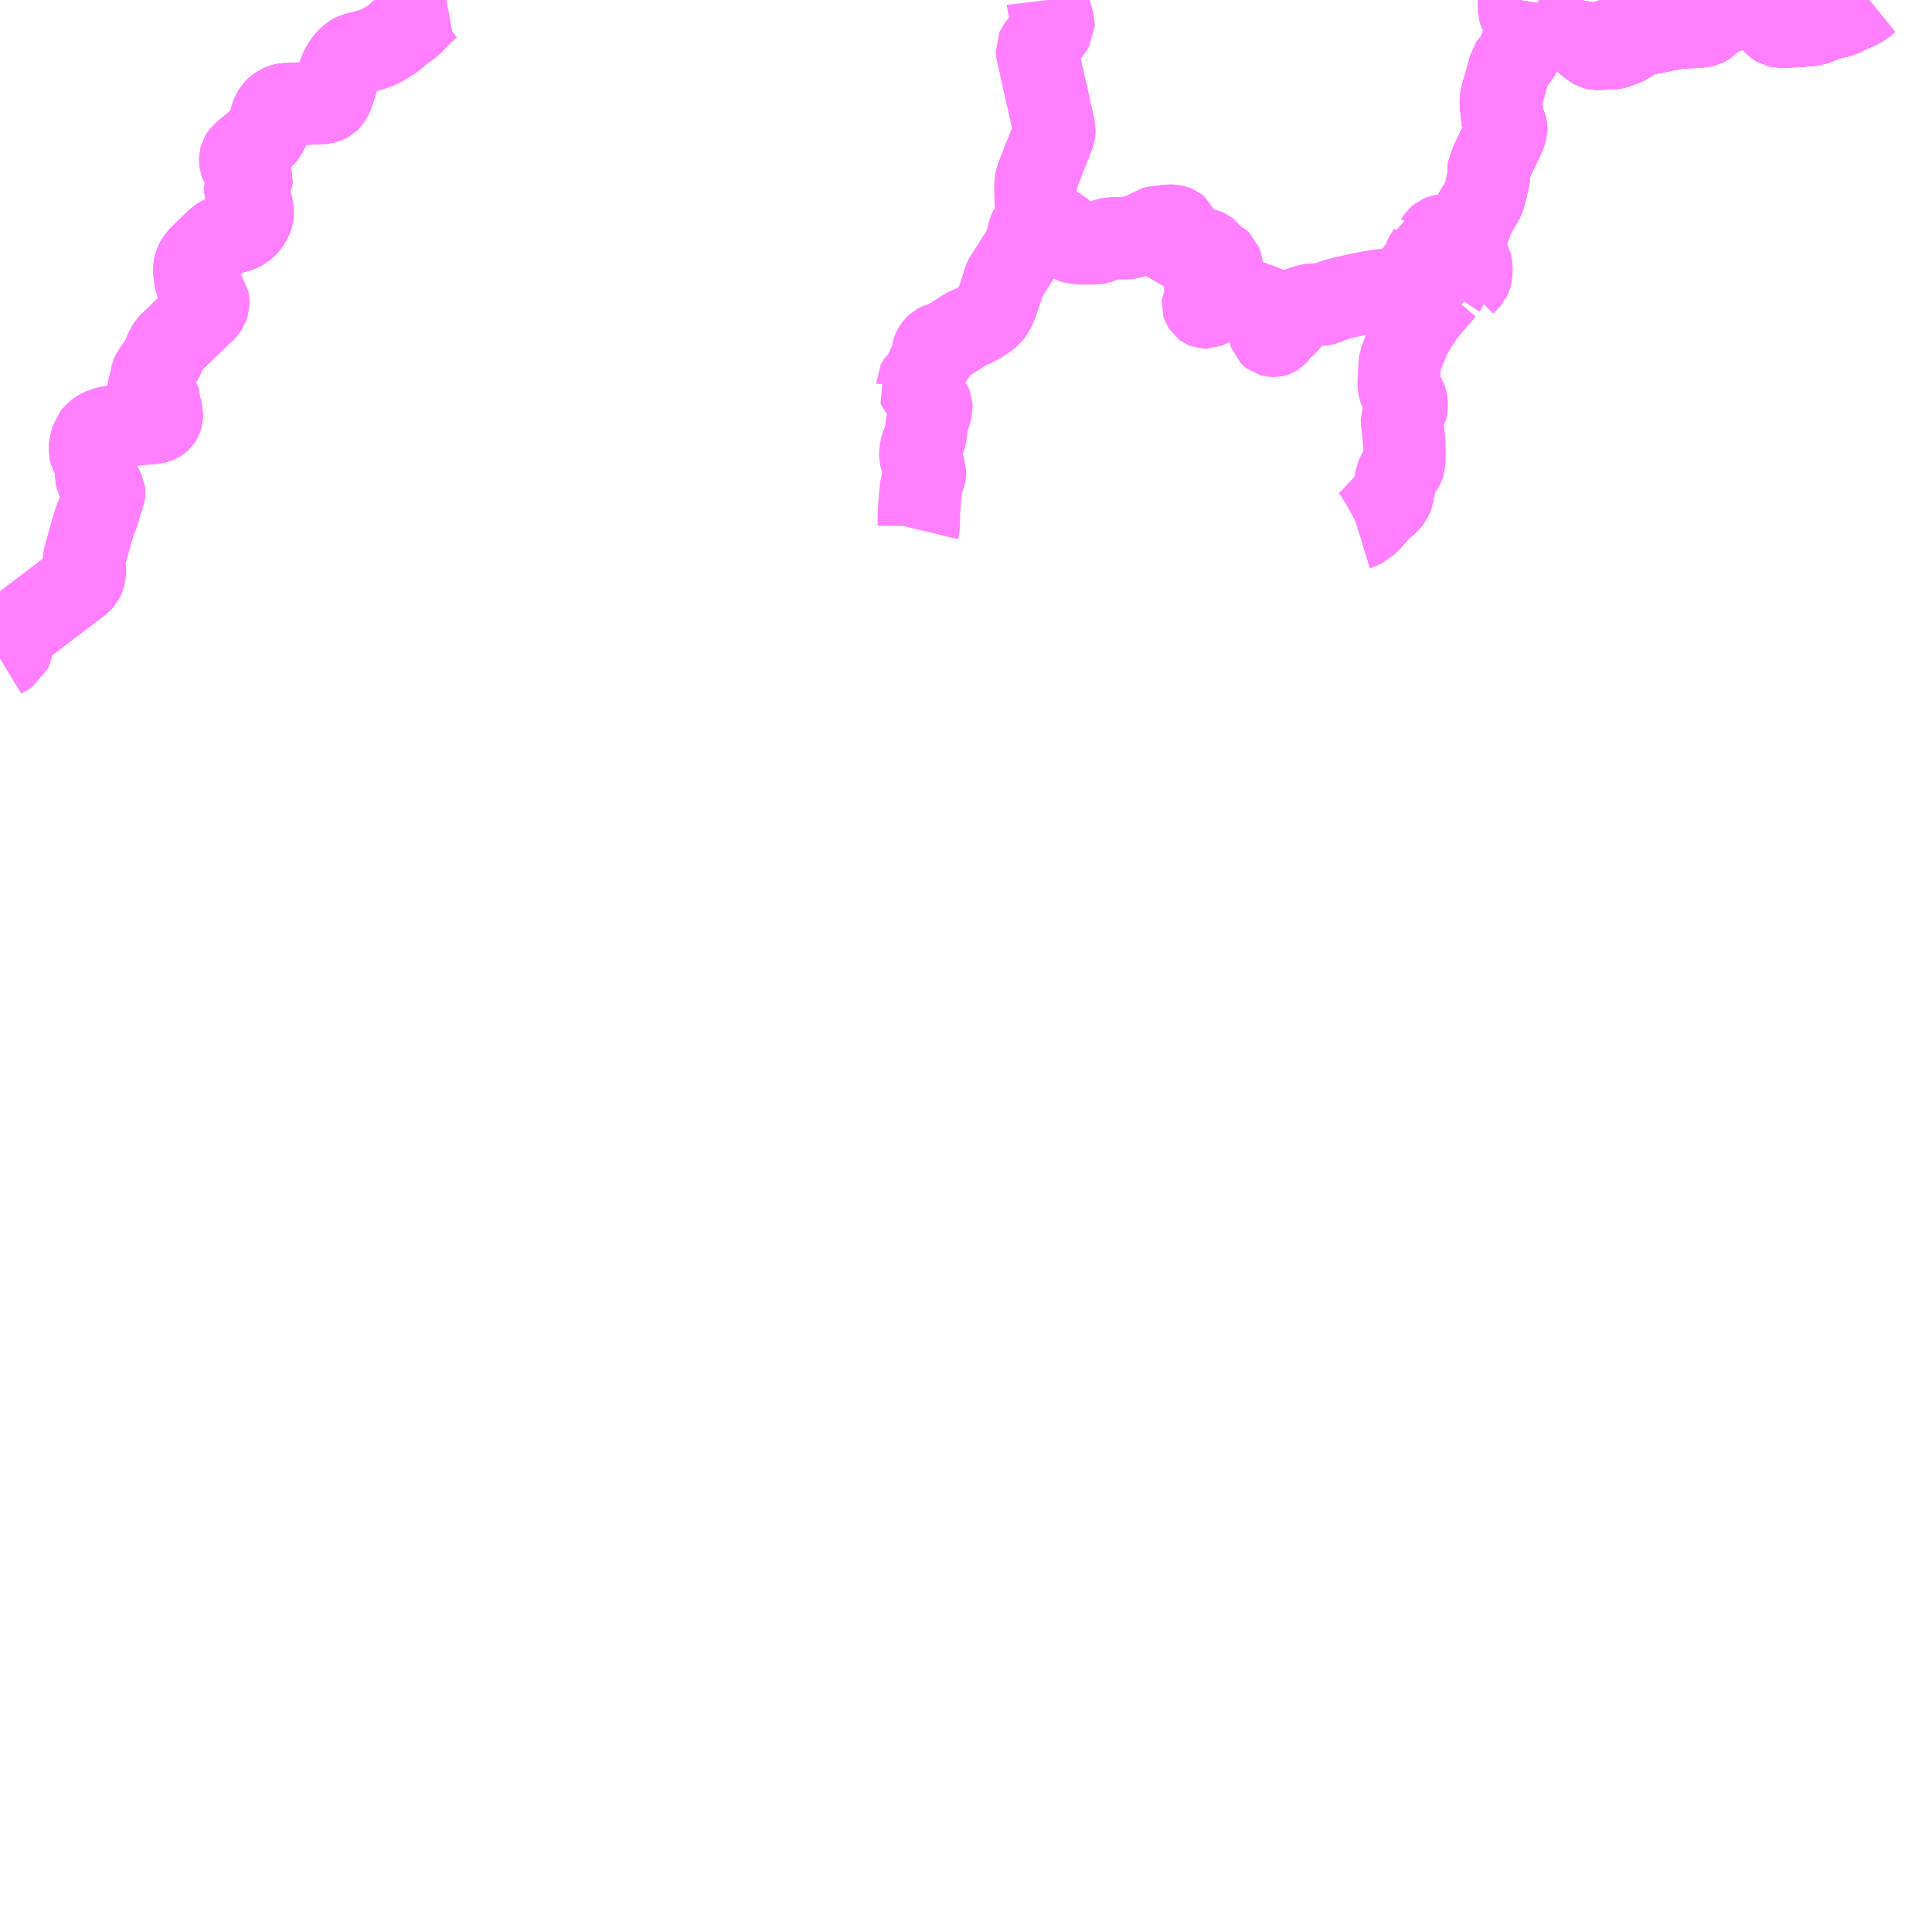 <?xml version="1.0" encoding="UTF-8"?>
<svg  xmlns="http://www.w3.org/2000/svg" xmlns:xlink="http://www.w3.org/1999/xlink" xmlns:go="http://purl.org/svgmap/profile" property="N07_001,N07_002,N07_003,N07_004,N07_005,N07_006,N07_007" viewBox="13939.453 -3708.984 17.578 17.578" go:dataArea="13939.453125 -3708.984375 17.578125 17.578125" >
<globalCoordinateSystem srsName="http://purl.org/crs/84" transform="matrix(100.0,0.0,0.0,-100.0,0.0,0.0)" />
<defs>
 <g id="p0" >
  <circle cx="0.0" cy="0.0" r="3" stroke="green" stroke-width="0.75" vector-effect="non-scaling-stroke" />
 </g>
</defs>
<g fill="none" fill-rule="evenodd" stroke="#FF00FF" stroke-width="0.75" opacity="0.5" vector-effect="non-scaling-stroke" stroke-linejoin="bevel" >
<path content="1,会津乗合自動車,011,4.5,4.3,3.8," xlink:title="1" d="M13939.453,-3702.995L13939.501,-3703.024L13939.522,-3703.037L13939.544,-3703.051L13939.548,-3703.06L13939.556,-3703.082L13939.558,-3703.092L13939.573,-3703.15L13939.588,-3703.21L13939.591,-3703.22L13939.593,-3703.229L13939.6,-3703.241L13939.606,-3703.248L13939.611,-3703.253L13939.617,-3703.259L13939.628,-3703.266L13939.686,-3703.31L13939.848,-3703.433L13939.855,-3703.438L13939.988,-3703.539L13940.173,-3703.679L13940.19,-3703.695L13940.207,-3703.716L13940.211,-3703.724L13940.217,-3703.738L13940.226,-3703.778L13940.226,-3703.794L13940.225,-3703.804L13940.217,-3703.825L13940.214,-3703.841L13940.215,-3703.867L13940.215,-3703.88L13940.222,-3703.912L13940.247,-3704.006L13940.271,-3704.092L13940.287,-3704.149L13940.314,-3704.239L13940.341,-3704.307L13940.345,-3704.319L13940.353,-3704.341L13940.36,-3704.372L13940.367,-3704.401L13940.393,-3704.471L13940.4,-3704.489L13940.401,-3704.501L13940.4,-3704.511L13940.393,-3704.525L13940.346,-3704.601L13940.335,-3704.622L13940.331,-3704.64L13940.329,-3704.671L13940.323,-3704.772L13940.321,-3704.79L13940.315,-3704.807L13940.3,-3704.829L13940.283,-3704.851L13940.275,-3704.867L13940.271,-3704.884L13940.272,-3704.907L13940.276,-3704.941L13940.286,-3704.974L13940.296,-3705.008L13940.32,-3705.038L13940.347,-3705.059L13940.372,-3705.073L13940.405,-3705.086L13940.438,-3705.096L13940.478,-3705.102L13940.614,-3705.115L13940.72,-3705.126L13940.851,-3705.138L13940.881,-3705.144L13940.892,-3705.148L13940.902,-3705.154L13940.912,-3705.163L13940.92,-3705.175L13940.925,-3705.191L13940.926,-3705.223L13940.919,-3705.248L13940.909,-3705.277L13940.901,-3705.31L13940.9,-3705.327L13940.898,-3705.338L13940.896,-3705.364L13940.893,-3705.382L13940.887,-3705.39L13940.876,-3705.394L13940.864,-3705.396L13940.814,-3705.418L13940.807,-3705.424L13940.802,-3705.433L13940.802,-3705.439L13940.803,-3705.451L13940.81,-3705.468L13940.831,-3705.516L13940.832,-3705.559L13940.836,-3705.577L13940.844,-3705.595L13940.853,-3705.606L13940.921,-3705.699L13940.924,-3705.707L13940.945,-3705.756L13940.971,-3705.816L13940.985,-3705.84L13940.999,-3705.856L13941.013,-3705.869L13941.096,-3705.95L13941.119,-3705.972L13941.259,-3706.108L13941.313,-3706.157L13941.33,-3706.179L13941.341,-3706.194L13941.346,-3706.209L13941.35,-3706.22L13941.35,-3706.229L13941.345,-3706.25L13941.338,-3706.261L13941.332,-3706.27L13941.324,-3706.281L13941.28,-3706.346L13941.275,-3706.352L13941.247,-3706.394L13941.235,-3706.422L13941.232,-3706.437L13941.221,-3706.517L13941.221,-3706.535L13941.223,-3706.555L13941.228,-3706.576L13941.24,-3706.604L13941.249,-3706.62L13941.262,-3706.636L13941.333,-3706.707L13941.42,-3706.792L13941.438,-3706.806L13941.462,-3706.823L13941.49,-3706.838L13941.496,-3706.841L13941.505,-3706.844L13941.53,-3706.855L13941.57,-3706.867L13941.631,-3706.885L13941.64,-3706.889L13941.666,-3706.904L13941.685,-3706.919L13941.704,-3706.938L13941.728,-3706.972L13941.738,-3706.994L13941.745,-3707.011L13941.75,-3707.03L13941.752,-3707.052L13941.749,-3707.077L13941.746,-3707.099L13941.742,-3707.114L13941.724,-3707.159L13941.702,-3707.208L13941.688,-3707.239L13941.683,-3707.253L13941.683,-3707.263L13941.683,-3707.274L13941.688,-3707.284L13941.701,-3707.302L13941.737,-3707.34L13941.743,-3707.354L13941.744,-3707.363L13941.742,-3707.369L13941.732,-3707.384L13941.7,-3707.424L13941.671,-3707.458L13941.647,-3707.492L13941.643,-3707.502L13941.64,-3707.518L13941.64,-3707.546L13941.643,-3707.557L13941.649,-3707.567L13941.661,-3707.583L13941.701,-3707.616L13941.749,-3707.656L13941.847,-3707.738L13941.867,-3707.763L13941.882,-3707.786L13941.895,-3707.817L13941.914,-3707.892L13941.915,-3707.9L13941.917,-3707.911L13941.925,-3707.93L13941.937,-3707.956L13941.947,-3707.974L13941.959,-3707.989L13941.971,-3708.001L13941.986,-3708.011L13941.997,-3708.019L13942.018,-3708.028L13942.033,-3708.033L13942.047,-3708.036L13942.062,-3708.036L13942.083,-3708.038L13942.14,-3708.04L13942.151,-3708.04L13942.168,-3708.041L13942.198,-3708.04L13942.362,-3708.046L13942.394,-3708.048L13942.416,-3708.054L13942.428,-3708.059L13942.439,-3708.065L13942.453,-3708.078L13942.464,-3708.095L13942.479,-3708.129L13942.502,-3708.197L13942.504,-3708.203L13942.532,-3708.294L13942.549,-3708.339L13942.56,-3708.363L13942.571,-3708.382L13942.596,-3708.42L13942.612,-3708.44L13942.647,-3708.473L13942.653,-3708.477L13942.658,-3708.48L13942.669,-3708.486L13942.689,-3708.494L13942.724,-3708.503L13942.802,-3708.524L13942.864,-3708.542L13942.898,-3708.555L13942.933,-3708.574L13943.023,-3708.63L13943.039,-3708.64L13943.099,-3708.695L13943.153,-3708.731L13943.175,-3708.747L13943.211,-3708.78L13943.269,-3708.84L13943.296,-3708.866L13943.322,-3708.892L13943.335,-3708.904L13943.346,-3708.914L13943.36,-3708.925L13943.378,-3708.939L13943.392,-3708.947L13943.41,-3708.957L13943.427,-3708.963L13943.447,-3708.969L13943.475,-3708.976L13943.497,-3708.981L13943.513,-3708.984"/>
<path content="1,会津乗合自動車,011,4.5,4.3,3.8," xlink:title="1" d="M13952.774,-3706.398L13952.797,-3706.421L13952.826,-3706.454L13952.83,-3706.462L13952.833,-3706.469L13952.839,-3706.491L13952.839,-3706.518L13952.84,-3706.556L13952.838,-3706.569L13952.836,-3706.579L13952.834,-3706.587L13952.828,-3706.597L13952.804,-3706.621L13952.796,-3706.628L13952.771,-3706.651L13952.76,-3706.669L13952.757,-3706.675L13952.756,-3706.689L13952.749,-3706.692L13952.751,-3706.724L13952.753,-3706.73L13952.764,-3706.763L13952.769,-3706.772L13952.784,-3706.791L13952.788,-3706.798L13952.81,-3706.88L13952.817,-3706.909L13952.818,-3706.916L13952.824,-3706.929L13952.836,-3706.957L13952.851,-3707L13952.857,-3707.009L13952.865,-3707.031L13952.904,-3707.099L13952.936,-3707.151L13952.947,-3707.172L13952.95,-3707.179L13952.96,-3707.207L13952.968,-3707.238L13952.98,-3707.287L13952.984,-3707.311L13952.995,-3707.349L13952.997,-3707.367L13952.998,-3707.446L13953,-3707.463L13953.018,-3707.494L13953.049,-3707.564L13953.132,-3707.736L13953.147,-3707.771L13953.156,-3707.807L13953.156,-3707.829L13953.154,-3707.837L13953.149,-3707.846L13953.139,-3707.857L13953.13,-3707.87L13953.125,-3707.885L13953.12,-3707.931L13953.113,-3708.002L13953.11,-3708.025L13953.11,-3708.039L13953.109,-3708.058L13953.109,-3708.068L13953.111,-3708.087L13953.115,-3708.108L13953.125,-3708.146L13953.135,-3708.177L13953.186,-3708.36L13953.192,-3708.385L13953.203,-3708.401L13953.224,-3708.423L13953.269,-3708.48L13953.274,-3708.488L13953.278,-3708.497L13953.288,-3708.526L13953.292,-3708.541L13953.303,-3708.593L13953.316,-3708.64L13953.329,-3708.682L13953.332,-3708.7L13953.332,-3708.77L13953.326,-3708.792L13953.282,-3708.871L13953.275,-3708.896L13953.275,-3708.907L13953.273,-3708.921L13953.275,-3708.966L13953.278,-3708.984"/>
<path content="1,会津乗合自動車,011,4.5,4.3,3.8," xlink:title="1" d="M13953.833,-3708.984L13953.813,-3708.866L13953.809,-3708.849L13953.803,-3708.833L13953.786,-3708.796L13953.782,-3708.78L13953.781,-3708.754L13953.786,-3708.715L13953.792,-3708.69L13953.798,-3708.679L13953.813,-3708.662L13953.839,-3708.64L13953.888,-3708.599L13953.941,-3708.558L13953.955,-3708.549L13953.962,-3708.545L13953.969,-3708.543L13953.979,-3708.541L13954.007,-3708.541L13954.102,-3708.545L13954.116,-3708.545L13954.128,-3708.546L13954.145,-3708.55L13954.17,-3708.557L13954.215,-3708.575L13954.238,-3708.584L13954.255,-3708.592L13954.263,-3708.598L13954.271,-3708.604L13954.276,-3708.609L13954.281,-3708.616L13954.286,-3708.624L13954.288,-3708.631L13954.289,-3708.64L13954.289,-3708.649L13954.3,-3708.651L13954.34,-3708.657L13954.625,-3708.715L13954.644,-3708.719L13954.679,-3708.726L13954.686,-3708.728L13954.697,-3708.73L13954.711,-3708.731L13954.725,-3708.733L13954.736,-3708.733L13954.743,-3708.733L13954.786,-3708.737L13954.898,-3708.741L13954.93,-3708.745L13954.965,-3708.753L13954.975,-3708.758L13954.985,-3708.765L13954.997,-3708.778L13955.022,-3708.821L13955.027,-3708.827L13955.036,-3708.836L13955.046,-3708.842L13955.06,-3708.848L13955.089,-3708.856L13955.222,-3708.894L13955.284,-3708.913L13955.314,-3708.919L13955.326,-3708.919L13955.422,-3708.917L13955.451,-3708.912L13955.482,-3708.904L13955.492,-3708.899L13955.503,-3708.89L13955.507,-3708.884L13955.517,-3708.869L13955.526,-3708.857L13955.549,-3708.826L13955.569,-3708.801L13955.577,-3708.792L13955.607,-3708.762L13955.619,-3708.752L13955.629,-3708.746L13955.647,-3708.742L13955.731,-3708.745L13955.738,-3708.745L13955.829,-3708.75L13955.861,-3708.754L13955.948,-3708.76L13955.985,-3708.773L13956.108,-3708.822L13956.14,-3708.827L13956.154,-3708.829L13956.199,-3708.837L13956.269,-3708.874L13956.361,-3708.913L13956.384,-3708.927L13956.411,-3708.945L13956.459,-3708.984"/>
<path content="1,会津乗合自動車,013,0.4,0.4,0.3," xlink:title="1" d="M13939.453,-3702.995L13939.501,-3703.024L13939.522,-3703.037L13939.544,-3703.051L13939.548,-3703.06L13939.556,-3703.082L13939.558,-3703.092L13939.573,-3703.15L13939.588,-3703.21L13939.591,-3703.22L13939.593,-3703.229L13939.6,-3703.241L13939.606,-3703.248L13939.611,-3703.253L13939.617,-3703.259L13939.628,-3703.266L13939.686,-3703.31L13939.848,-3703.433L13939.855,-3703.438L13939.988,-3703.539L13940.173,-3703.679L13940.19,-3703.695L13940.207,-3703.716L13940.211,-3703.724L13940.217,-3703.738L13940.226,-3703.778L13940.226,-3703.794L13940.225,-3703.804L13940.217,-3703.825L13940.214,-3703.841L13940.215,-3703.867L13940.215,-3703.88L13940.222,-3703.912L13940.247,-3704.006L13940.271,-3704.092L13940.287,-3704.149L13940.314,-3704.239L13940.341,-3704.307L13940.345,-3704.319L13940.353,-3704.341L13940.36,-3704.372L13940.367,-3704.401L13940.393,-3704.471L13940.4,-3704.489L13940.401,-3704.501L13940.4,-3704.511L13940.393,-3704.525L13940.346,-3704.601L13940.335,-3704.622L13940.331,-3704.64L13940.329,-3704.671L13940.323,-3704.772L13940.321,-3704.79L13940.315,-3704.807L13940.3,-3704.829L13940.283,-3704.851L13940.275,-3704.867L13940.271,-3704.884L13940.272,-3704.907L13940.276,-3704.941L13940.286,-3704.974L13940.296,-3705.008L13940.32,-3705.038L13940.347,-3705.059L13940.372,-3705.073L13940.405,-3705.086L13940.438,-3705.096L13940.478,-3705.102L13940.614,-3705.115L13940.72,-3705.126L13940.851,-3705.138L13940.881,-3705.144L13940.892,-3705.148L13940.902,-3705.154L13940.912,-3705.163L13940.92,-3705.175L13940.925,-3705.191L13940.926,-3705.223L13940.919,-3705.248L13940.909,-3705.277L13940.901,-3705.31L13940.9,-3705.327L13940.898,-3705.338L13940.896,-3705.364L13940.893,-3705.382L13940.887,-3705.39L13940.876,-3705.394L13940.864,-3705.396L13940.814,-3705.418L13940.807,-3705.424L13940.802,-3705.433L13940.802,-3705.439L13940.803,-3705.451L13940.81,-3705.468L13940.831,-3705.516L13940.832,-3705.559L13940.836,-3705.577L13940.844,-3705.595L13940.853,-3705.606L13940.921,-3705.699L13940.924,-3705.707L13940.945,-3705.756L13940.971,-3705.816L13940.985,-3705.84L13940.999,-3705.856L13941.013,-3705.869L13941.096,-3705.95L13941.119,-3705.972L13941.259,-3706.108L13941.313,-3706.157L13941.33,-3706.179L13941.341,-3706.194L13941.346,-3706.209L13941.35,-3706.22L13941.35,-3706.229L13941.345,-3706.25L13941.338,-3706.261L13941.332,-3706.27L13941.324,-3706.281L13941.28,-3706.346L13941.275,-3706.352L13941.247,-3706.394L13941.235,-3706.422L13941.232,-3706.437L13941.221,-3706.517L13941.221,-3706.535L13941.223,-3706.555L13941.228,-3706.576L13941.24,-3706.604L13941.249,-3706.62L13941.262,-3706.636L13941.333,-3706.707L13941.42,-3706.792L13941.438,-3706.806L13941.462,-3706.823L13941.49,-3706.838L13941.496,-3706.841L13941.505,-3706.844L13941.53,-3706.855L13941.57,-3706.867L13941.631,-3706.885L13941.64,-3706.889L13941.666,-3706.904L13941.685,-3706.919L13941.704,-3706.938L13941.728,-3706.972L13941.738,-3706.994L13941.745,-3707.011L13941.75,-3707.03L13941.752,-3707.052L13941.749,-3707.077L13941.746,-3707.099L13941.742,-3707.114L13941.724,-3707.159L13941.702,-3707.208L13941.688,-3707.239L13941.683,-3707.253L13941.683,-3707.263L13941.683,-3707.274L13941.688,-3707.284L13941.701,-3707.302L13941.737,-3707.34L13941.743,-3707.354L13941.744,-3707.363L13941.742,-3707.369L13941.732,-3707.384L13941.7,-3707.424L13941.671,-3707.458L13941.647,-3707.492L13941.643,-3707.502L13941.64,-3707.518L13941.64,-3707.546L13941.643,-3707.557L13941.649,-3707.567L13941.661,-3707.583L13941.701,-3707.616L13941.749,-3707.656L13941.847,-3707.738L13941.867,-3707.763L13941.882,-3707.786L13941.895,-3707.817L13941.914,-3707.892L13941.915,-3707.9L13941.917,-3707.911L13941.925,-3707.93L13941.937,-3707.956L13941.947,-3707.974L13941.959,-3707.989L13941.971,-3708.001L13941.986,-3708.011L13941.997,-3708.019L13942.018,-3708.028L13942.033,-3708.033L13942.047,-3708.036L13942.062,-3708.036L13942.083,-3708.038L13942.14,-3708.04L13942.151,-3708.04L13942.168,-3708.041L13942.198,-3708.04L13942.362,-3708.046L13942.394,-3708.048L13942.416,-3708.054L13942.428,-3708.059L13942.439,-3708.065L13942.453,-3708.078L13942.464,-3708.095L13942.479,-3708.129L13942.502,-3708.197L13942.504,-3708.203L13942.532,-3708.294L13942.549,-3708.339L13942.56,-3708.363L13942.571,-3708.382L13942.596,-3708.42L13942.612,-3708.44L13942.647,-3708.473L13942.653,-3708.477L13942.658,-3708.48L13942.669,-3708.486L13942.689,-3708.494L13942.724,-3708.503L13942.802,-3708.524L13942.864,-3708.542L13942.898,-3708.555L13942.933,-3708.574L13943.023,-3708.63L13943.039,-3708.64L13943.099,-3708.695L13943.153,-3708.731L13943.175,-3708.747L13943.211,-3708.78L13943.269,-3708.84L13943.296,-3708.866L13943.322,-3708.892L13943.335,-3708.904L13943.346,-3708.914L13943.36,-3708.925L13943.378,-3708.939L13943.392,-3708.947L13943.41,-3708.957L13943.427,-3708.963L13943.447,-3708.969L13943.475,-3708.976L13943.497,-3708.981L13943.513,-3708.984"/>
<path content="1,会津乗合自動車,013,0.4,0.4,0.3," xlink:title="1" d="M13952.774,-3706.398L13952.797,-3706.421L13952.826,-3706.454L13952.83,-3706.462L13952.833,-3706.469L13952.839,-3706.491L13952.839,-3706.518L13952.84,-3706.556L13952.838,-3706.569L13952.836,-3706.579L13952.834,-3706.587L13952.828,-3706.597L13952.804,-3706.621L13952.796,-3706.628L13952.771,-3706.651L13952.76,-3706.669L13952.757,-3706.675L13952.756,-3706.689L13952.749,-3706.692L13952.751,-3706.724L13952.753,-3706.73L13952.764,-3706.763L13952.769,-3706.772L13952.784,-3706.791L13952.788,-3706.798L13952.81,-3706.88L13952.817,-3706.909L13952.818,-3706.916L13952.824,-3706.929L13952.836,-3706.957L13952.851,-3707L13952.857,-3707.009L13952.865,-3707.031L13952.904,-3707.099L13952.936,-3707.151L13952.947,-3707.172L13952.95,-3707.179L13952.96,-3707.207L13952.968,-3707.238L13952.98,-3707.287L13952.984,-3707.311L13952.995,-3707.349L13952.997,-3707.367L13952.998,-3707.446L13953,-3707.463L13953.018,-3707.494L13953.049,-3707.564L13953.132,-3707.736L13953.147,-3707.771L13953.156,-3707.807L13953.156,-3707.829L13953.154,-3707.837L13953.149,-3707.846L13953.139,-3707.857L13953.13,-3707.87L13953.125,-3707.885L13953.12,-3707.931L13953.113,-3708.002L13953.11,-3708.025L13953.11,-3708.039L13953.109,-3708.058L13953.109,-3708.068L13953.111,-3708.087L13953.115,-3708.108L13953.125,-3708.146L13953.135,-3708.177L13953.186,-3708.36L13953.192,-3708.385L13953.203,-3708.401L13953.224,-3708.423L13953.269,-3708.48L13953.274,-3708.488L13953.278,-3708.497L13953.288,-3708.526L13953.292,-3708.541L13953.303,-3708.593L13953.316,-3708.64L13953.329,-3708.682L13953.332,-3708.7L13953.332,-3708.77L13953.326,-3708.792L13953.282,-3708.871L13953.275,-3708.896L13953.275,-3708.907L13953.273,-3708.921L13953.275,-3708.966L13953.278,-3708.984"/>
<path content="1,会津乗合自動車,013,0.4,0.4,0.3," xlink:title="1" d="M13953.833,-3708.984L13953.813,-3708.866L13953.809,-3708.849L13953.803,-3708.833L13953.786,-3708.796L13953.782,-3708.78L13953.781,-3708.754L13953.786,-3708.715L13953.792,-3708.69L13953.798,-3708.679L13953.813,-3708.662L13953.839,-3708.64L13953.888,-3708.599L13953.941,-3708.558L13953.955,-3708.549L13953.962,-3708.545L13953.969,-3708.543L13953.979,-3708.541L13954.007,-3708.541L13954.102,-3708.545L13954.116,-3708.545L13954.128,-3708.546L13954.145,-3708.55L13954.17,-3708.557L13954.215,-3708.575L13954.238,-3708.584L13954.255,-3708.592L13954.263,-3708.598L13954.271,-3708.604L13954.276,-3708.609L13954.281,-3708.616L13954.286,-3708.624L13954.288,-3708.631L13954.289,-3708.64L13954.289,-3708.649L13954.3,-3708.651L13954.34,-3708.657L13954.625,-3708.715L13954.644,-3708.719L13954.679,-3708.726L13954.686,-3708.728L13954.697,-3708.73L13954.711,-3708.731L13954.725,-3708.733L13954.736,-3708.733L13954.743,-3708.733L13954.786,-3708.737L13954.898,-3708.741L13954.93,-3708.745L13954.965,-3708.753L13954.975,-3708.758L13954.985,-3708.765L13954.997,-3708.778L13955.022,-3708.821L13955.027,-3708.827L13955.036,-3708.836L13955.046,-3708.842L13955.06,-3708.848L13955.089,-3708.856L13955.222,-3708.894L13955.284,-3708.913L13955.314,-3708.919L13955.326,-3708.919L13955.422,-3708.917L13955.451,-3708.912L13955.482,-3708.904L13955.492,-3708.899L13955.503,-3708.89L13955.507,-3708.884L13955.517,-3708.869L13955.526,-3708.857L13955.549,-3708.826L13955.569,-3708.801L13955.577,-3708.792L13955.607,-3708.762L13955.619,-3708.752L13955.629,-3708.746L13955.647,-3708.742L13955.731,-3708.745L13955.738,-3708.745L13955.829,-3708.75L13955.861,-3708.754L13955.948,-3708.76L13955.985,-3708.773L13956.108,-3708.822L13956.14,-3708.827L13956.154,-3708.829L13956.199,-3708.837L13956.269,-3708.874L13956.361,-3708.913L13956.384,-3708.927L13956.411,-3708.945L13956.459,-3708.984"/>
<path content="4,南会津町,内川線,4.0,4.7,4.6," xlink:title="4" d="M13953.833,-3708.984L13953.813,-3708.866L13953.809,-3708.849L13953.803,-3708.833L13953.786,-3708.796L13953.782,-3708.78L13953.781,-3708.754L13953.786,-3708.715L13953.792,-3708.69L13953.798,-3708.679L13953.813,-3708.662L13953.839,-3708.64L13953.888,-3708.599L13953.941,-3708.558L13953.955,-3708.549L13953.962,-3708.545L13953.969,-3708.543L13953.979,-3708.541L13954.007,-3708.541L13954.102,-3708.545L13954.116,-3708.545L13954.128,-3708.546L13954.145,-3708.55L13954.17,-3708.557L13954.215,-3708.575L13954.238,-3708.584L13954.255,-3708.592L13954.263,-3708.598L13954.271,-3708.604L13954.276,-3708.609L13954.281,-3708.616L13954.286,-3708.624L13954.288,-3708.631L13954.289,-3708.64L13954.289,-3708.649L13954.3,-3708.651L13954.34,-3708.657L13954.625,-3708.715L13954.644,-3708.719L13954.679,-3708.726L13954.686,-3708.728L13954.697,-3708.73L13954.711,-3708.731L13954.725,-3708.733L13954.736,-3708.733L13954.743,-3708.733L13954.786,-3708.737L13954.898,-3708.741L13954.93,-3708.745L13954.965,-3708.753L13954.975,-3708.758L13954.985,-3708.765L13954.997,-3708.778L13955.022,-3708.821L13955.027,-3708.827L13955.036,-3708.836L13955.046,-3708.842L13955.06,-3708.848L13955.089,-3708.856L13955.222,-3708.894L13955.284,-3708.913L13955.314,-3708.919L13955.326,-3708.919L13955.422,-3708.917L13955.451,-3708.912L13955.482,-3708.904L13955.492,-3708.899L13955.503,-3708.89L13955.507,-3708.884L13955.517,-3708.869L13955.526,-3708.857L13955.549,-3708.826L13955.569,-3708.801L13955.577,-3708.792L13955.607,-3708.762L13955.619,-3708.752L13955.629,-3708.746L13955.647,-3708.742L13955.731,-3708.745L13955.738,-3708.745L13955.829,-3708.75L13955.861,-3708.754L13955.948,-3708.76L13955.985,-3708.773L13956.108,-3708.822L13956.14,-3708.827L13956.154,-3708.829L13956.199,-3708.837L13956.269,-3708.874L13956.361,-3708.913L13956.384,-3708.927L13956.411,-3708.945L13956.459,-3708.984"/>
<path content="4,南会津町,尾瀬沼山線,6.0,6.9,7.0," xlink:title="4" d="M13953.833,-3708.984L13953.813,-3708.866L13953.809,-3708.849L13953.803,-3708.833L13953.786,-3708.796L13953.782,-3708.78L13953.781,-3708.754L13953.786,-3708.715L13953.792,-3708.69L13953.798,-3708.679L13953.813,-3708.662L13953.839,-3708.64L13953.888,-3708.599L13953.941,-3708.558L13953.955,-3708.549L13953.962,-3708.545L13953.969,-3708.543L13953.979,-3708.541L13954.007,-3708.541L13954.102,-3708.545L13954.116,-3708.545L13954.128,-3708.546L13954.145,-3708.55L13954.17,-3708.557L13954.215,-3708.575L13954.238,-3708.584L13954.255,-3708.592L13954.263,-3708.598L13954.271,-3708.604L13954.276,-3708.609L13954.281,-3708.616L13954.286,-3708.624L13954.288,-3708.631L13954.289,-3708.64L13954.289,-3708.649L13954.3,-3708.651L13954.34,-3708.657L13954.625,-3708.715L13954.644,-3708.719L13954.679,-3708.726L13954.686,-3708.728L13954.697,-3708.73L13954.711,-3708.731L13954.725,-3708.733L13954.736,-3708.733L13954.743,-3708.733L13954.786,-3708.737L13954.898,-3708.741L13954.93,-3708.745L13954.965,-3708.753L13954.975,-3708.758L13954.985,-3708.765L13954.997,-3708.778L13955.022,-3708.821L13955.027,-3708.827L13955.036,-3708.836L13955.046,-3708.842L13955.06,-3708.848L13955.089,-3708.856L13955.222,-3708.894L13955.284,-3708.913L13955.314,-3708.919L13955.326,-3708.919L13955.422,-3708.917L13955.451,-3708.912L13955.482,-3708.904L13955.492,-3708.899L13955.503,-3708.89L13955.507,-3708.884L13955.517,-3708.869L13955.526,-3708.857L13955.549,-3708.826L13955.569,-3708.801L13955.577,-3708.792L13955.607,-3708.762L13955.619,-3708.752L13955.629,-3708.746L13955.647,-3708.742L13955.731,-3708.745L13955.738,-3708.745L13955.829,-3708.75L13955.861,-3708.754L13955.948,-3708.76L13955.985,-3708.773L13956.108,-3708.822L13956.14,-3708.827L13956.154,-3708.829L13956.199,-3708.837L13956.269,-3708.874L13956.361,-3708.913L13956.384,-3708.927L13956.411,-3708.945L13956.459,-3708.984"/>
<path content="4,南会津町,舘岩乗合タクシー,3.2,4.0,0.0," xlink:title="4" d="M13952.817,-3706.909L13952.81,-3706.88L13952.788,-3706.798L13952.784,-3706.791L13952.769,-3706.772L13952.764,-3706.763L13952.753,-3706.73L13952.751,-3706.724L13952.749,-3706.692L13952.741,-3706.691L13952.734,-3706.668L13952.721,-3706.624L13952.709,-3706.597L13952.693,-3706.556L13952.657,-3706.463L13952.648,-3706.439L13952.634,-3706.41L13952.617,-3706.38L13952.6,-3706.354L13952.602,-3706.345L13952.594,-3706.347L13952.42,-3706.143L13952.405,-3706.122L13952.398,-3706.112L13952.33,-3706.009L13952.302,-3705.963L13952.273,-3705.901L13952.257,-3705.865L13952.21,-3705.751L13952.2,-3705.721L13952.192,-3705.697L13952.189,-3705.678L13952.186,-3705.648L13952.179,-3705.508L13952.179,-3705.478L13952.184,-3705.45L13952.189,-3705.433L13952.201,-3705.41L13952.236,-3705.366L13952.243,-3705.354L13952.248,-3705.339L13952.251,-3705.322L13952.251,-3705.294L13952.248,-3705.271L13952.242,-3705.237L13952.215,-3705.194L13952.209,-3705.179L13952.209,-3705.149L13952.215,-3705.104L13952.224,-3705.016L13952.229,-3704.952L13952.23,-3704.923L13952.231,-3704.81L13952.225,-3704.757L13952.222,-3704.747L13952.217,-3704.737L13952.174,-3704.68L13952.168,-3704.67L13952.165,-3704.662L13952.16,-3704.641L13952.156,-3704.632L13952.147,-3704.595L13952.135,-3704.54L13952.135,-3704.536L13952.125,-3704.481L13952.118,-3704.464L13952.111,-3704.451L13952.106,-3704.442L13952.094,-3704.426L13952.088,-3704.419L13952.069,-3704.4L13952.024,-3704.362L13951.989,-3704.327L13951.977,-3704.313L13951.921,-3704.249L13951.904,-3704.232L13951.889,-3704.22L13951.887,-3704.219L13951.865,-3704.202L13951.835,-3704.183L13951.82,-3704.175L13951.807,-3704.171"/>
<path content="4,南会津町,舘岩乗合タクシー,3.2,4.0,0.0," xlink:title="4" d="M13952.817,-3706.909L13952.818,-3706.916L13952.824,-3706.929L13952.836,-3706.957L13952.851,-3707L13952.857,-3707.009L13952.865,-3707.031L13952.904,-3707.099L13952.936,-3707.151L13952.947,-3707.172L13952.95,-3707.179L13952.96,-3707.207L13952.968,-3707.238L13952.98,-3707.287L13952.984,-3707.311L13952.995,-3707.349L13952.997,-3707.367L13952.998,-3707.446L13953,-3707.463L13953.018,-3707.494L13953.049,-3707.564L13953.132,-3707.736L13953.147,-3707.771L13953.156,-3707.807L13953.156,-3707.829L13953.154,-3707.837L13953.149,-3707.846L13953.139,-3707.857L13953.13,-3707.87L13953.125,-3707.885L13953.12,-3707.931L13953.113,-3708.002L13953.11,-3708.025L13953.11,-3708.039L13953.109,-3708.058L13953.109,-3708.068L13953.111,-3708.087L13953.115,-3708.108L13953.125,-3708.146L13953.135,-3708.177L13953.186,-3708.36L13953.192,-3708.385L13953.203,-3708.401L13953.224,-3708.423L13953.269,-3708.48L13953.274,-3708.488L13953.278,-3708.497L13953.288,-3708.526L13953.292,-3708.541L13953.303,-3708.593L13953.316,-3708.64L13953.329,-3708.682L13953.332,-3708.7L13953.332,-3708.77L13953.326,-3708.792L13953.282,-3708.871L13953.275,-3708.896L13953.275,-3708.907L13953.273,-3708.921L13953.275,-3708.966L13953.278,-3708.984"/>
<path content="4,南会津町,舘岩乗合タクシー,3.2,4.0,0.0," xlink:title="4" d="M13948.882,-3707.03L13948.876,-3707.004L13948.872,-3706.966L13948.87,-3706.963L13948.864,-3706.95L13948.858,-3706.939L13948.833,-3706.91L13948.823,-3706.897L13948.813,-3706.875L13948.81,-3706.859L13948.789,-3706.777L13948.771,-3706.727L13948.744,-3706.679L13948.729,-3706.658L13948.627,-3706.496L13948.597,-3706.45L13948.593,-3706.443L13948.586,-3706.426L13948.583,-3706.413L13948.566,-3706.356L13948.533,-3706.255L13948.53,-3706.246L13948.525,-3706.236L13948.513,-3706.199L13948.497,-3706.166L13948.493,-3706.157L13948.478,-3706.137L13948.468,-3706.124L13948.449,-3706.106L13948.397,-3706.069L13948.376,-3706.055L13948.329,-3706.029L13948.248,-3705.991L13948.216,-3705.973L13948.186,-3705.954L13948.182,-3705.95L13948.098,-3705.897L13948.062,-3705.877L13948.048,-3705.87L13948.043,-3705.869L13948.03,-3705.865L13948.01,-3705.86L13947.994,-3705.853L13947.981,-3705.846L13947.964,-3705.831L13947.957,-3705.822L13947.943,-3705.797L13947.941,-3705.791L13947.935,-3705.741L13947.933,-3705.722L13947.921,-3705.689L13947.918,-3705.686L13947.895,-3705.651L13947.887,-3705.634L13947.88,-3705.615L13947.872,-3705.586L13947.863,-3705.563L13947.856,-3705.552L13947.813,-3705.517L13947.805,-3705.505L13947.8,-3705.495L13947.8,-3705.491L13947.796,-3705.486L13947.807,-3705.465L13947.831,-3705.432L13947.837,-3705.425L13947.838,-3705.419L13947.848,-3705.41L13947.915,-3705.32L13947.928,-3705.287L13947.929,-3705.269L13947.912,-3705.214L13947.902,-3705.182L13947.895,-3705.162L13947.885,-3705.12L13947.879,-3705.055L13947.873,-3705.021L13947.868,-3705.002L13947.837,-3704.922L13947.831,-3704.896L13947.826,-3704.873L13947.826,-3704.838L13947.831,-3704.816L13947.838,-3704.79L13947.844,-3704.773L13947.862,-3704.718L13947.869,-3704.696L13947.869,-3704.678L13947.867,-3704.667L13947.836,-3704.575L13947.835,-3704.561L13947.831,-3704.534L13947.829,-3704.502L13947.828,-3704.498L13947.818,-3704.39L13947.814,-3704.312L13947.812,-3704.195L13947.805,-3704.166"/>
<path content="4,南会津町,舘岩乗合タクシー,3.2,4.0,0.0," xlink:title="4" d="M13948.882,-3707.03L13949.081,-3706.905L13949.125,-3706.874L13949.136,-3706.863L13949.153,-3706.845L13949.184,-3706.805L13949.195,-3706.794L13949.209,-3706.783L13949.22,-3706.778L13949.233,-3706.774L13949.238,-3706.774L13949.284,-3706.77L13949.404,-3706.77L13949.433,-3706.772L13949.444,-3706.774L13949.459,-3706.779L13949.508,-3706.801L13949.534,-3706.81L13949.553,-3706.814L13949.581,-3706.816L13949.674,-3706.816L13949.713,-3706.818L13949.73,-3706.82L13949.757,-3706.828L13949.803,-3706.842L13949.862,-3706.854L13949.877,-3706.859L13949.894,-3706.867L13949.93,-3706.901L13949.942,-3706.91L13949.956,-3706.914L13949.975,-3706.918L13950.026,-3706.923L13950.087,-3706.931L13950.124,-3706.931L13950.142,-3706.927L13950.157,-3706.921L13950.168,-3706.912L13950.172,-3706.903L13950.172,-3706.897L13950.168,-3706.89L13950.161,-3706.885L13950.148,-3706.88L13950.119,-3706.873L13950.082,-3706.865L13950.068,-3706.859L13950.06,-3706.849L13950.061,-3706.836L13950.065,-3706.828L13950.074,-3706.819L13950.079,-3706.814L13950.089,-3706.809L13950.113,-3706.798L13950.123,-3706.792L13950.126,-3706.787L13950.131,-3706.776L13950.133,-3706.764L13950.136,-3706.754L13950.14,-3706.742L13950.15,-3706.731L13950.154,-3706.73L13950.158,-3706.73L13950.162,-3706.733L13950.164,-3706.739L13950.164,-3706.756L13950.161,-3706.77L13950.153,-3706.789L13950.15,-3706.797L13950.151,-3706.803L13950.154,-3706.808L13950.159,-3706.81L13950.168,-3706.81L13950.176,-3706.807L13950.181,-3706.804L13950.188,-3706.797L13950.191,-3706.783L13950.193,-3706.773L13950.197,-3706.747L13950.206,-3706.727L13950.213,-3706.718L13950.223,-3706.713L13950.23,-3706.711L13950.25,-3706.709L13950.259,-3706.708L13950.265,-3706.707L13950.272,-3706.702L13950.286,-3706.689L13950.301,-3706.678L13950.335,-3706.664L13950.347,-3706.657L13950.366,-3706.642L13950.374,-3706.631L13950.383,-3706.624L13950.389,-3706.622L13950.394,-3706.623L13950.398,-3706.626L13950.4,-3706.63L13950.399,-3706.634L13950.396,-3706.64L13950.387,-3706.651L13950.376,-3706.661L13950.367,-3706.675L13950.359,-3706.682L13950.343,-3706.7L13950.341,-3706.703L13950.34,-3706.707L13950.341,-3706.71L13950.343,-3706.713L13950.349,-3706.716L13950.355,-3706.718L13950.366,-3706.72L13950.389,-3706.72L13950.422,-3706.712L13950.433,-3706.707L13950.442,-3706.7L13950.45,-3706.69L13950.459,-3706.672L13950.464,-3706.655L13950.464,-3706.623L13950.465,-3706.617L13950.471,-3706.613L13950.476,-3706.61L13950.485,-3706.611L13950.498,-3706.611L13950.508,-3706.613L13950.526,-3706.613L13950.535,-3706.613L13950.543,-3706.611L13950.548,-3706.607L13950.558,-3706.597L13950.564,-3706.582L13950.572,-3706.551L13950.573,-3706.543L13950.572,-3706.537L13950.57,-3706.535L13950.566,-3706.533L13950.522,-3706.521L13950.513,-3706.517L13950.505,-3706.512L13950.5,-3706.507L13950.496,-3706.499L13950.493,-3706.493L13950.492,-3706.484L13950.492,-3706.474L13950.499,-3706.454L13950.513,-3706.427L13950.514,-3706.422L13950.513,-3706.418L13950.509,-3706.415L13950.505,-3706.413L13950.5,-3706.413L13950.49,-3706.415L13950.466,-3706.416L13950.455,-3706.415L13950.442,-3706.41L13950.431,-3706.4L13950.427,-3706.396L13950.423,-3706.388L13950.418,-3706.372L13950.416,-3706.355L13950.417,-3706.348L13950.419,-3706.343L13950.428,-3706.328L13950.434,-3706.317L13950.435,-3706.314L13950.436,-3706.311L13950.435,-3706.307L13950.428,-3706.301L13950.414,-3706.291L13950.412,-3706.288L13950.412,-3706.285L13950.412,-3706.283L13950.414,-3706.28L13950.419,-3706.271L13950.42,-3706.265L13950.419,-3706.26L13950.418,-3706.257L13950.404,-3706.239L13950.397,-3706.227L13950.396,-3706.215L13950.399,-3706.205L13950.407,-3706.192L13950.415,-3706.186L13950.42,-3706.184L13950.425,-3706.184L13950.439,-3706.19L13950.45,-3706.197L13950.463,-3706.206L13950.48,-3706.217L13950.502,-3706.233L13950.537,-3706.255L13950.559,-3706.266L13950.569,-3706.266L13950.582,-3706.262L13950.587,-3706.257L13950.595,-3706.248L13950.605,-3706.239L13950.615,-3706.238L13950.62,-3706.241L13950.635,-3706.257L13950.647,-3706.269L13950.657,-3706.275L13950.675,-3706.28L13950.709,-3706.286L13950.714,-3706.286L13950.732,-3706.284L13950.751,-3706.277L13950.769,-3706.267L13950.873,-3706.225L13950.915,-3706.213L13950.973,-3706.189L13950.99,-3706.179L13951.02,-3706.157L13951.032,-3706.15L13951.075,-3706.122L13951.108,-3706.096L13951.115,-3706.088L13951.12,-3706.077L13951.12,-3706.063L13951.11,-3706.047L13951.099,-3706.034L13951.091,-3706.027L13951.076,-3706.017L13951.024,-3705.982L13951.013,-3705.972L13951.006,-3705.961L13951.005,-3705.953L13951.006,-3705.947L13951.007,-3705.944L13951.014,-3705.937L13951.023,-3705.93L13951.03,-3705.928L13951.044,-3705.928L13951.053,-3705.93L13951.056,-3705.931L13951.066,-3705.937L13951.075,-3705.947L13951.082,-3705.964L13951.082,-3705.965L13951.083,-3705.971L13951.087,-3705.98L13951.09,-3705.984L13951.094,-3705.988L13951.108,-3705.999L13951.141,-3706.021L13951.157,-3706.034L13951.178,-3706.059L13951.192,-3706.078L13951.196,-3706.086L13951.203,-3706.1L13951.217,-3706.133L13951.227,-3706.148L13951.239,-3706.161L13951.251,-3706.169L13951.279,-3706.182L13951.304,-3706.191L13951.347,-3706.204L13951.37,-3706.21L13951.39,-3706.213L13951.442,-3706.213L13951.474,-3706.212L13951.493,-3706.215L13951.507,-3706.219L13951.543,-3706.234L13951.569,-3706.243L13951.614,-3706.26L13951.666,-3706.273L13951.688,-3706.279L13951.731,-3706.288L13951.813,-3706.307L13951.879,-3706.32L13951.969,-3706.336L13952.024,-3706.343L13952.06,-3706.346L13952.102,-3706.346L13952.118,-3706.345L13952.172,-3706.336L13952.186,-3706.333L13952.209,-3706.328L13952.221,-3706.342L13952.239,-3706.368L13952.309,-3706.468L13952.33,-3706.499L13952.337,-3706.506L13952.361,-3706.537L13952.388,-3706.57L13952.394,-3706.579L13952.402,-3706.593L13952.406,-3706.61L13952.408,-3706.623L13952.417,-3706.643L13952.427,-3706.66L13952.441,-3706.68L13952.451,-3706.695L13952.453,-3706.702L13952.461,-3706.737L13952.462,-3706.742L13952.473,-3706.746L13952.493,-3706.762L13952.508,-3706.778L13952.522,-3706.797L13952.528,-3706.807L13952.537,-3706.82L13952.55,-3706.831L13952.564,-3706.837L13952.572,-3706.84L13952.583,-3706.842L13952.608,-3706.844L13952.613,-3706.845L13952.62,-3706.847L13952.627,-3706.85L13952.633,-3706.855L13952.64,-3706.864L13952.651,-3706.884L13952.695,-3706.955L13952.746,-3706.936L13952.786,-3706.923L13952.817,-3706.909"/>
<path content="4,南会津町,舘岩乗合タクシー,3.2,4.0,0.0," xlink:title="4" d="M13954.289,-3708.649L13954.23,-3708.648L13954.212,-3708.651L13954.191,-3708.655L13954.169,-3708.664L13954.141,-3708.68L13954.122,-3708.695L13954.101,-3708.718L13954.091,-3708.734L13954.08,-3708.762L13954.007,-3708.984"/>
<path content="4,南会津町,舘岩乗合タクシー,3.2,4.0,0.0," xlink:title="4" d="M13953.833,-3708.984L13953.813,-3708.866L13953.809,-3708.849L13953.803,-3708.833L13953.786,-3708.796L13953.782,-3708.78L13953.781,-3708.754L13953.786,-3708.715L13953.792,-3708.69L13953.798,-3708.679L13953.813,-3708.662L13953.839,-3708.64L13953.888,-3708.599L13953.941,-3708.558L13953.955,-3708.549L13953.962,-3708.545L13953.969,-3708.543L13953.979,-3708.541L13954.007,-3708.541L13954.102,-3708.545L13954.116,-3708.545L13954.128,-3708.546L13954.145,-3708.55L13954.17,-3708.557L13954.215,-3708.575L13954.238,-3708.584L13954.255,-3708.592L13954.263,-3708.598L13954.271,-3708.604L13954.276,-3708.609L13954.281,-3708.616L13954.286,-3708.624L13954.288,-3708.631L13954.289,-3708.64L13954.289,-3708.649"/>
<path content="4,南会津町,舘岩乗合タクシー,3.2,4.0,0.0," xlink:title="4" d="M13948.985,-3708.984L13948.987,-3708.967L13948.99,-3708.957L13948.993,-3708.942L13948.995,-3708.929L13949.029,-3708.801L13949.039,-3708.765L13949.039,-3708.75L13949.026,-3708.729L13948.962,-3708.64L13948.892,-3708.546L13948.888,-3708.537L13948.889,-3708.516L13948.89,-3708.508L13948.919,-3708.38L13948.933,-3708.312L13948.938,-3708.307L13948.946,-3708.255L13948.968,-3708.158L13948.97,-3708.146L13948.973,-3708.14L13949,-3708.017L13949.01,-3707.974L13949.011,-3707.964L13949.026,-3707.902L13949.046,-3707.811L13949.045,-3707.78L13949.044,-3707.77L13949.039,-3707.757L13948.984,-3707.619L13948.977,-3707.599L13948.968,-3707.578L13948.926,-3707.472L13948.912,-3707.434L13948.906,-3707.421L13948.898,-3707.4L13948.888,-3707.374L13948.881,-3707.352L13948.876,-3707.327L13948.873,-3707.295L13948.876,-3707.18L13948.882,-3707.03"/>
<path content="4,南会津町,舘岩乗合タクシー,3.2,4.0,0.0," xlink:title="4" d="M13956.459,-3708.984L13956.411,-3708.945L13956.384,-3708.927L13956.361,-3708.913L13956.269,-3708.874L13956.199,-3708.837L13956.154,-3708.829L13956.14,-3708.827L13956.108,-3708.822L13955.985,-3708.773L13955.948,-3708.76L13955.861,-3708.754L13955.829,-3708.75L13955.738,-3708.745L13955.731,-3708.745L13955.647,-3708.742L13955.629,-3708.746L13955.619,-3708.752L13955.607,-3708.762L13955.577,-3708.792L13955.569,-3708.801L13955.549,-3708.826L13955.526,-3708.857L13955.517,-3708.869L13955.507,-3708.884L13955.503,-3708.89L13955.492,-3708.899L13955.482,-3708.904L13955.451,-3708.912L13955.422,-3708.917L13955.326,-3708.919L13955.314,-3708.919L13955.284,-3708.913L13955.222,-3708.894L13955.089,-3708.856L13955.06,-3708.848L13955.046,-3708.842L13955.036,-3708.836L13955.027,-3708.827L13955.022,-3708.821L13954.997,-3708.778L13954.985,-3708.765L13954.975,-3708.758L13954.965,-3708.753L13954.93,-3708.745L13954.898,-3708.741L13954.786,-3708.737L13954.743,-3708.733L13954.736,-3708.733L13954.725,-3708.733L13954.711,-3708.731L13954.697,-3708.73L13954.686,-3708.728L13954.679,-3708.726L13954.644,-3708.719L13954.625,-3708.715L13954.34,-3708.657L13954.3,-3708.651L13954.289,-3708.649"/>
</g>
</svg>
